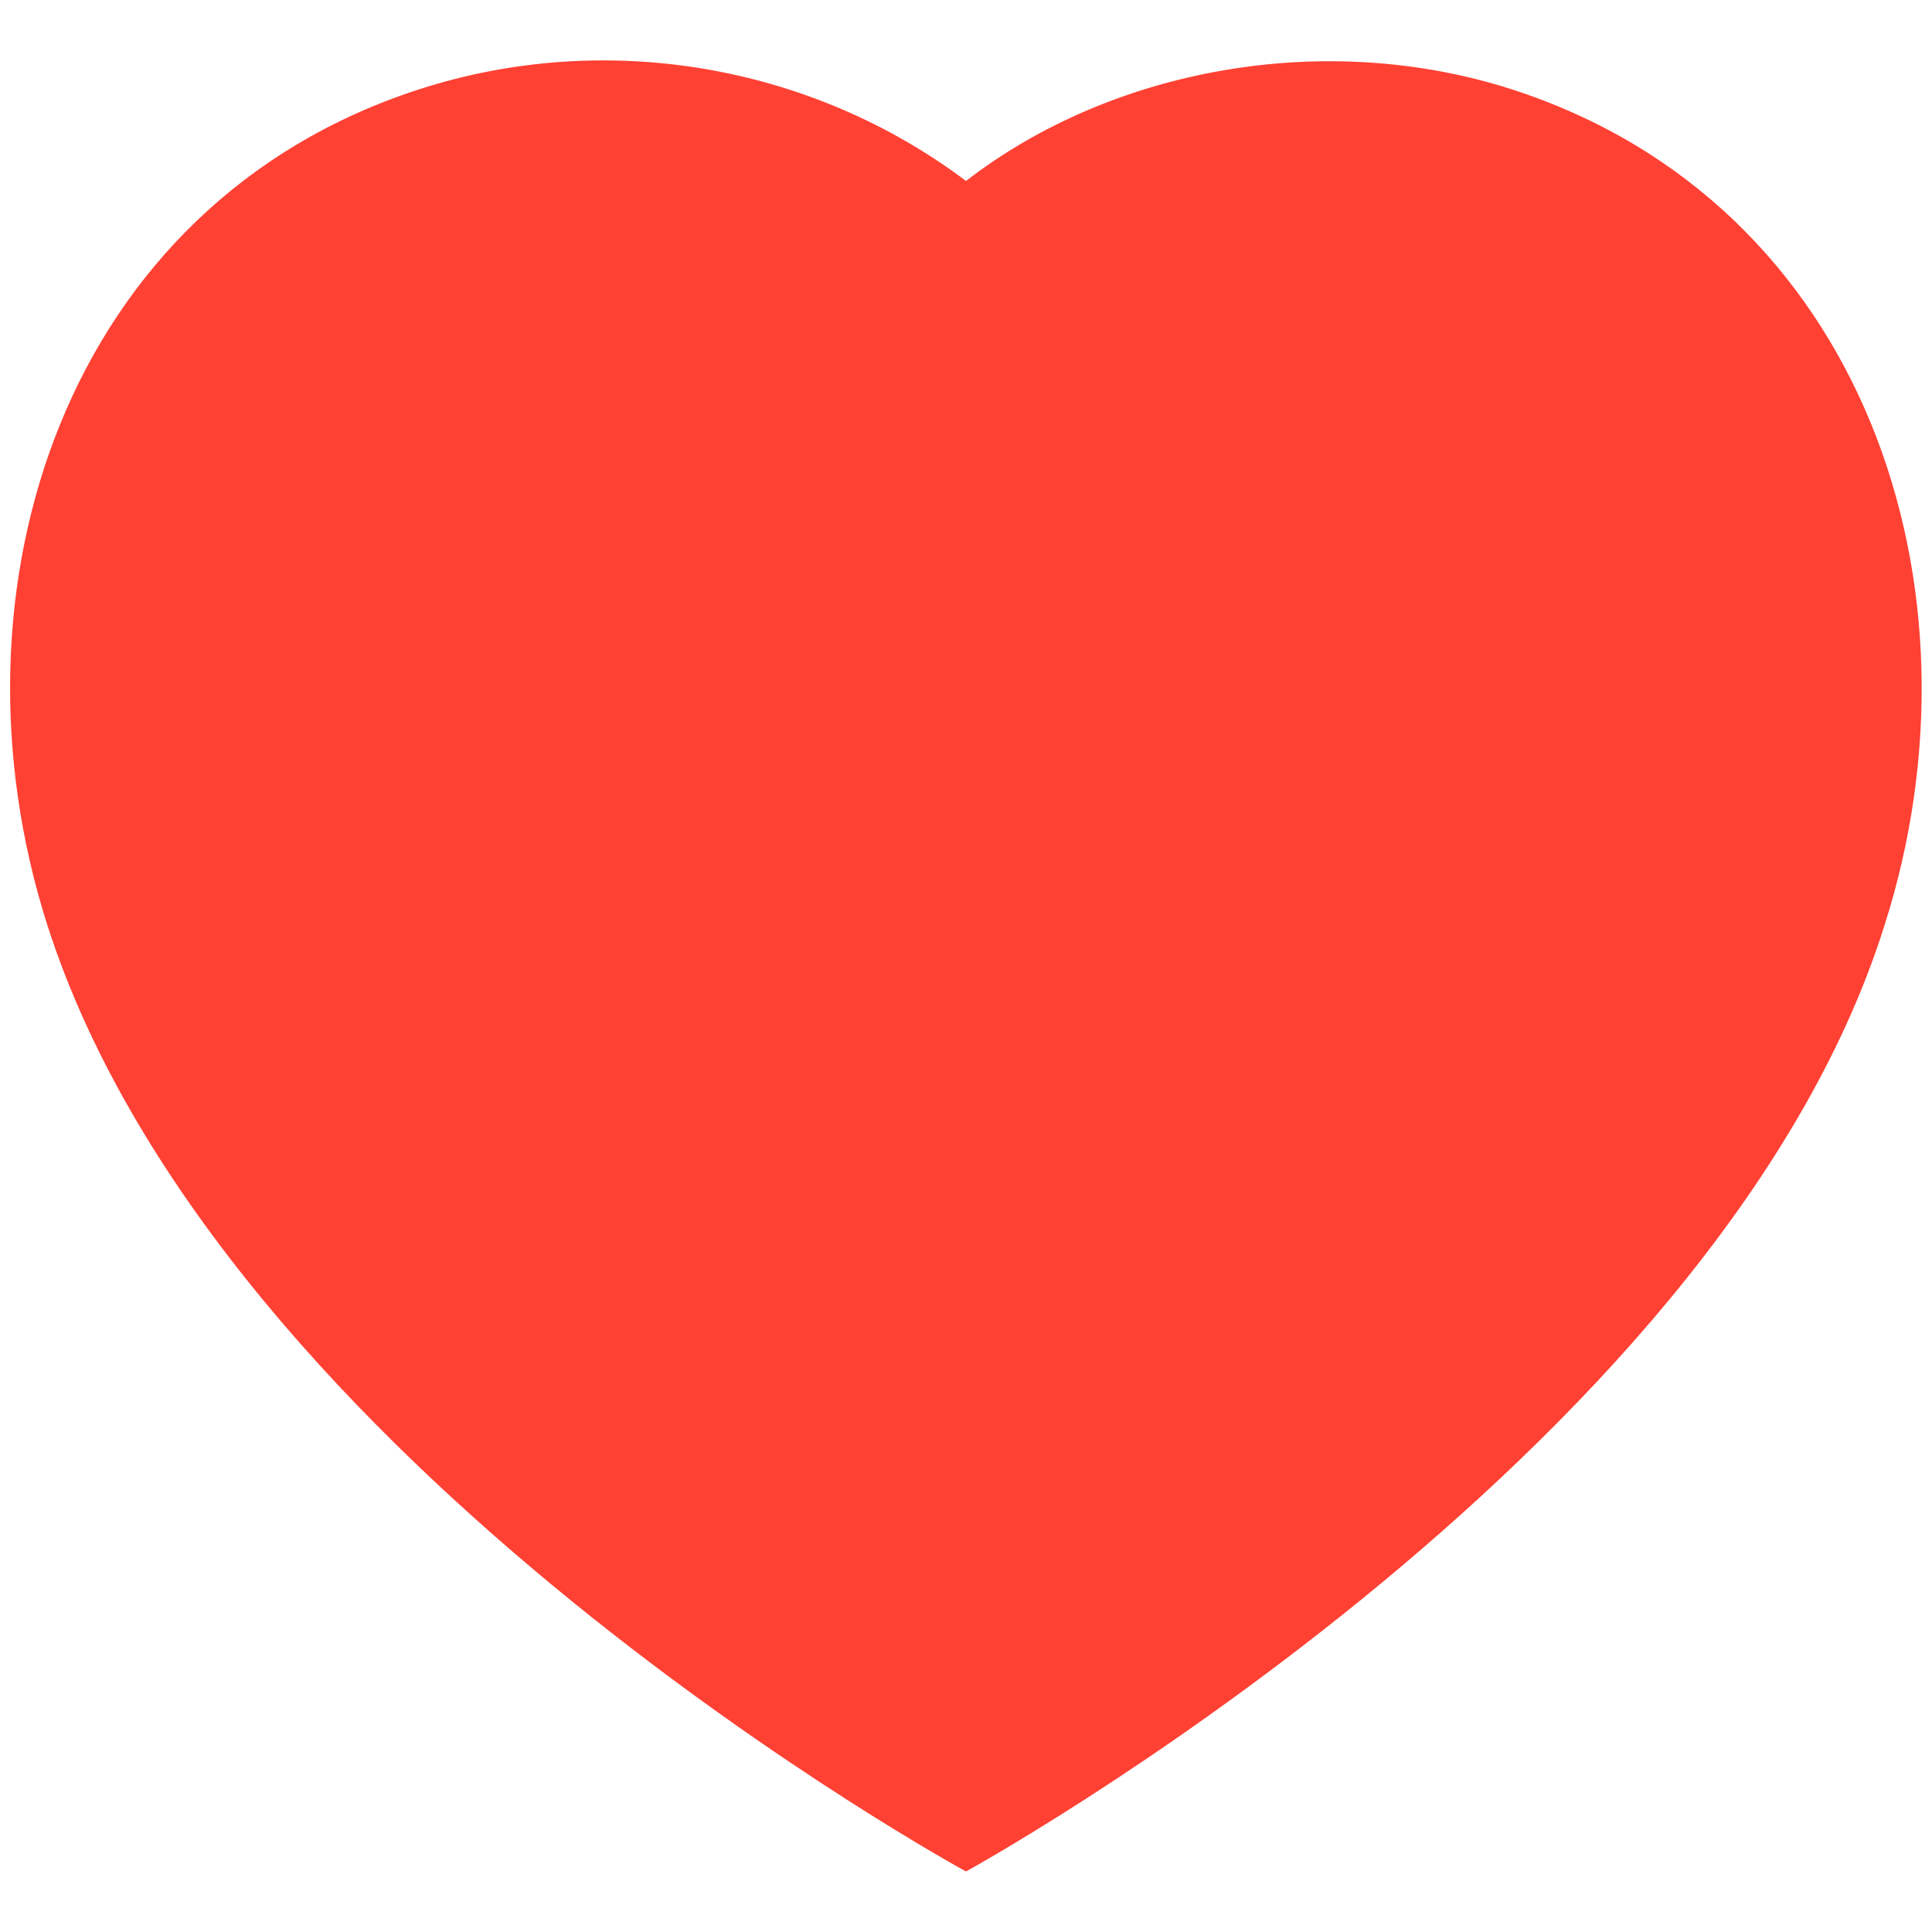 <svg width="24" height="24" viewBox="0 0 24 24" fill="none" xmlns="http://www.w3.org/2000/svg">
<path fill-rule="evenodd" clip-rule="evenodd" d="M0.59 11.498C-0.751 7.31 0.816 2.524 5.212 1.108C7.525 0.362 10.077 0.802 12 2.248C13.819 0.842 16.465 0.367 18.775 1.108C23.171 2.524 24.749 7.31 23.409 11.498C21.321 18.135 12 23.248 12 23.248C12 23.248 2.747 18.213 0.59 11.498Z" fill="#FF4134"/>
</svg>
